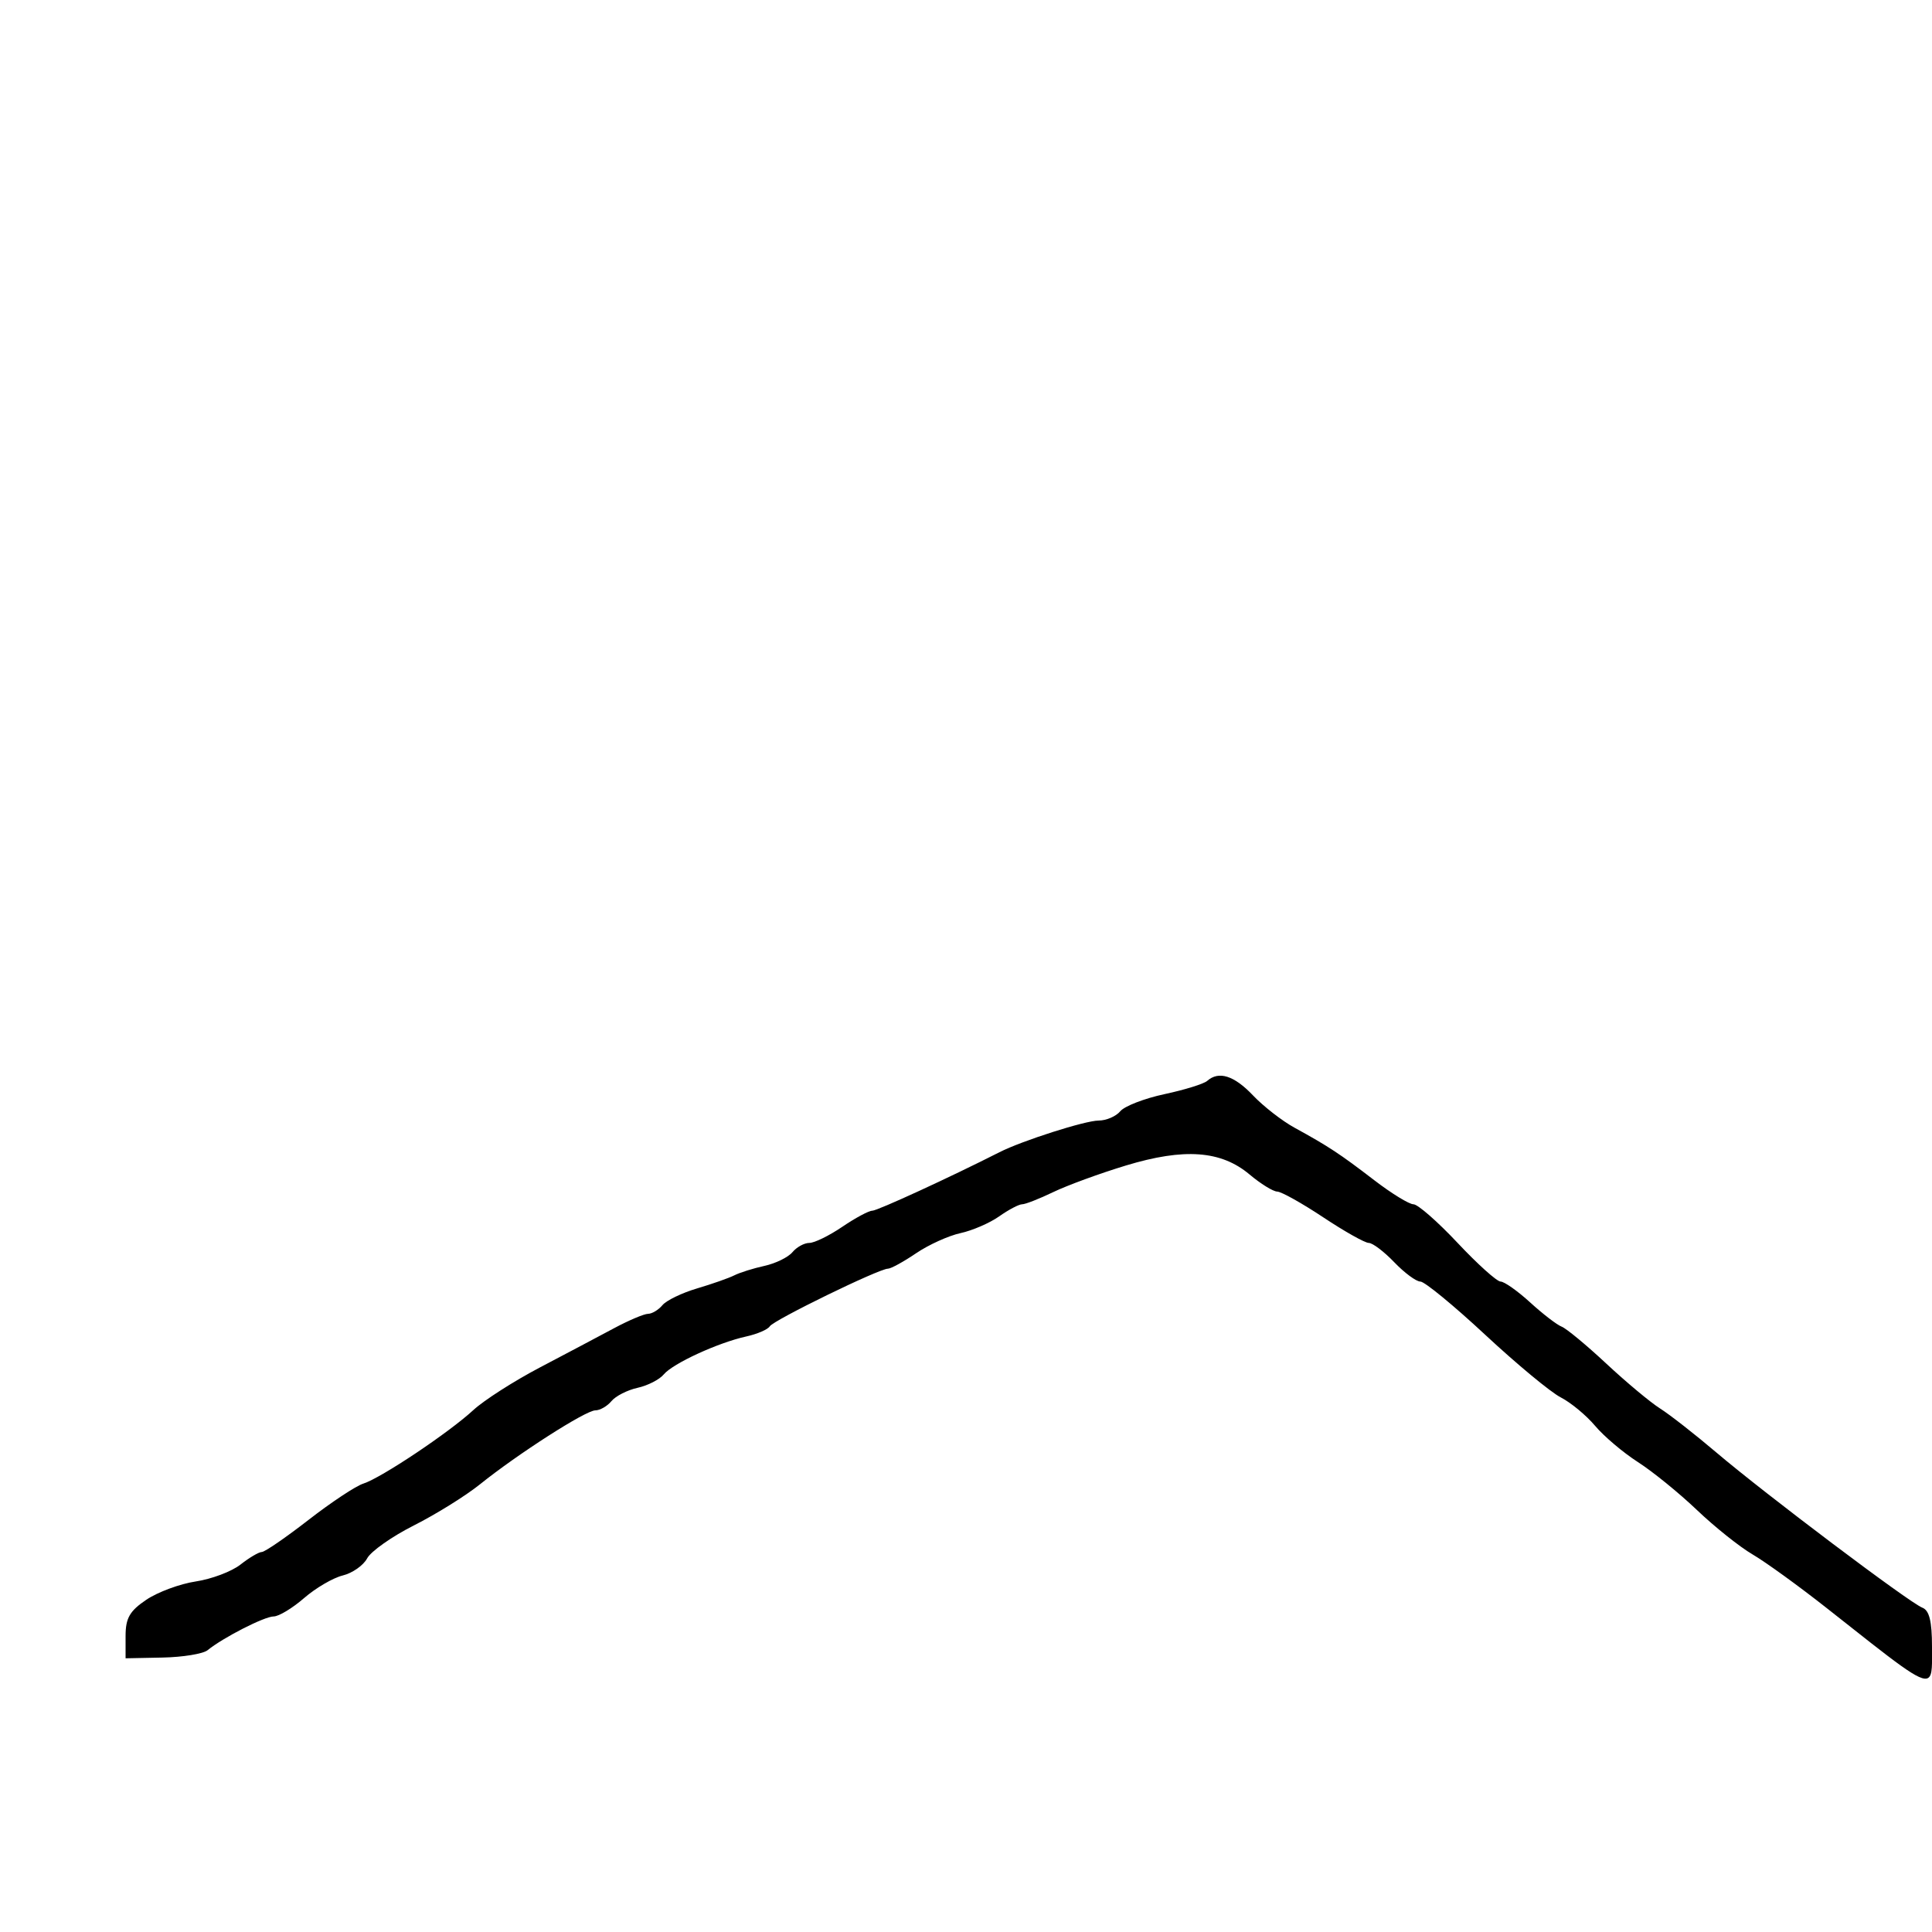<svg xmlns="http://www.w3.org/2000/svg" width="300" height="300" viewBox="0 0 300 300" version="1.1">
  <defs/>
  <path d="M187.45,167.842 C189.245,166.251 191.631,167.005 194.563,170.092 C196.178,171.792 199.075,174.047 201,175.102 C206.291,178.003 208.054,179.164 213.377,183.25 C216.063,185.313 218.811,187 219.483,187 C220.155,187 223.24,189.7 226.338,193 C229.437,196.3 232.44,199 233.012,199 C233.585,199 235.655,200.463 237.613,202.25 C239.571,204.037 241.765,205.725 242.49,206 C243.214,206.275 246.334,208.858 249.423,211.739 C252.511,214.621 256.267,217.755 257.769,218.704 C259.271,219.653 263.2,222.724 266.5,225.529 C274.111,231.999 296.508,248.874 298.496,249.637 C299.582,250.054 300,251.742 300,255.714 C300,258.37 300.115,260.094 299.412,260.545 C298.199,261.323 294.545,258.297 283.643,249.697 C279.322,246.289 274.147,242.543 272.143,241.373 C270.14,240.203 266.25,237.099 263.5,234.475 C260.75,231.852 256.626,228.502 254.336,227.031 C252.045,225.56 249.051,223.026 247.683,221.399 C246.314,219.773 243.913,217.786 242.347,216.984 C240.781,216.182 235.504,211.807 230.621,207.263 C225.737,202.718 221.209,199 220.558,199 C219.907,199 218.081,197.65 216.5,196 C214.919,194.35 213.138,193 212.541,193 C211.945,193 208.767,191.213 205.479,189.028 C202.19,186.844 198.972,185.044 198.327,185.028 C197.681,185.013 195.748,183.817 194.03,182.372 C189.607,178.65 183.879,178.235 174.828,180.98 C170.798,182.202 165.728,184.057 163.562,185.101 C161.396,186.146 159.216,187 158.717,187 C158.217,187 156.614,187.844 155.154,188.876 C153.694,189.907 150.989,191.079 149.143,191.479 C147.296,191.879 144.196,193.285 142.253,194.603 C140.31,195.921 138.342,197 137.88,197 C136.494,197 120.129,204.983 119.53,205.951 C119.226,206.443 117.585,207.152 115.884,207.525 C111.495,208.489 104.48,211.717 103.063,213.424 C102.402,214.22 100.574,215.154 99,215.5 C97.426,215.846 95.602,216.775 94.947,217.564 C94.291,218.354 93.167,219 92.448,219 C90.949,219 80.41,225.756 74.5,230.506 C72.3,232.274 67.704,235.132 64.288,236.856 C60.871,238.58 57.595,240.888 57.009,241.984 C56.422,243.08 54.718,244.274 53.221,244.639 C51.725,245.003 49.022,246.583 47.215,248.15 C45.409,249.718 43.285,251 42.496,251 C41.068,251 34.649,254.279 32.235,256.242 C31.539,256.807 28.389,257.322 25.235,257.385 L19.5,257.5 L19.5,254.04 C19.5,251.258 20.132,250.154 22.723,248.407 C24.496,247.213 27.952,245.934 30.403,245.567 C32.854,245.199 35.974,244.021 37.337,242.949 C38.7,241.877 40.194,240.996 40.658,240.991 C41.121,240.986 44.384,238.744 47.908,236.008 C51.433,233.273 55.258,230.738 56.408,230.377 C59.149,229.515 69.687,222.474 73.5,218.957 C75.15,217.435 79.795,214.46 83.822,212.345 C87.849,210.23 93.024,207.492 95.322,206.26 C97.62,205.029 100.007,204.016 100.628,204.01 C101.248,204.005 102.254,203.399 102.863,202.665 C103.473,201.93 105.89,200.762 108.236,200.067 C110.581,199.373 113.19,198.456 114.033,198.03 C114.876,197.603 116.982,196.943 118.714,196.563 C120.445,196.183 122.398,195.225 123.053,194.436 C123.709,193.646 124.889,193 125.675,193 C126.462,193 128.762,191.875 130.785,190.5 C132.809,189.125 134.905,188 135.443,188 C136.24,188 147.543,182.801 155.187,178.919 C158.699,177.135 168.518,174 170.593,174 C171.782,174 173.295,173.349 173.955,172.554 C174.615,171.759 177.707,170.563 180.827,169.896 C183.947,169.229 186.928,168.305 187.45,167.842 Z"/>
</svg>

